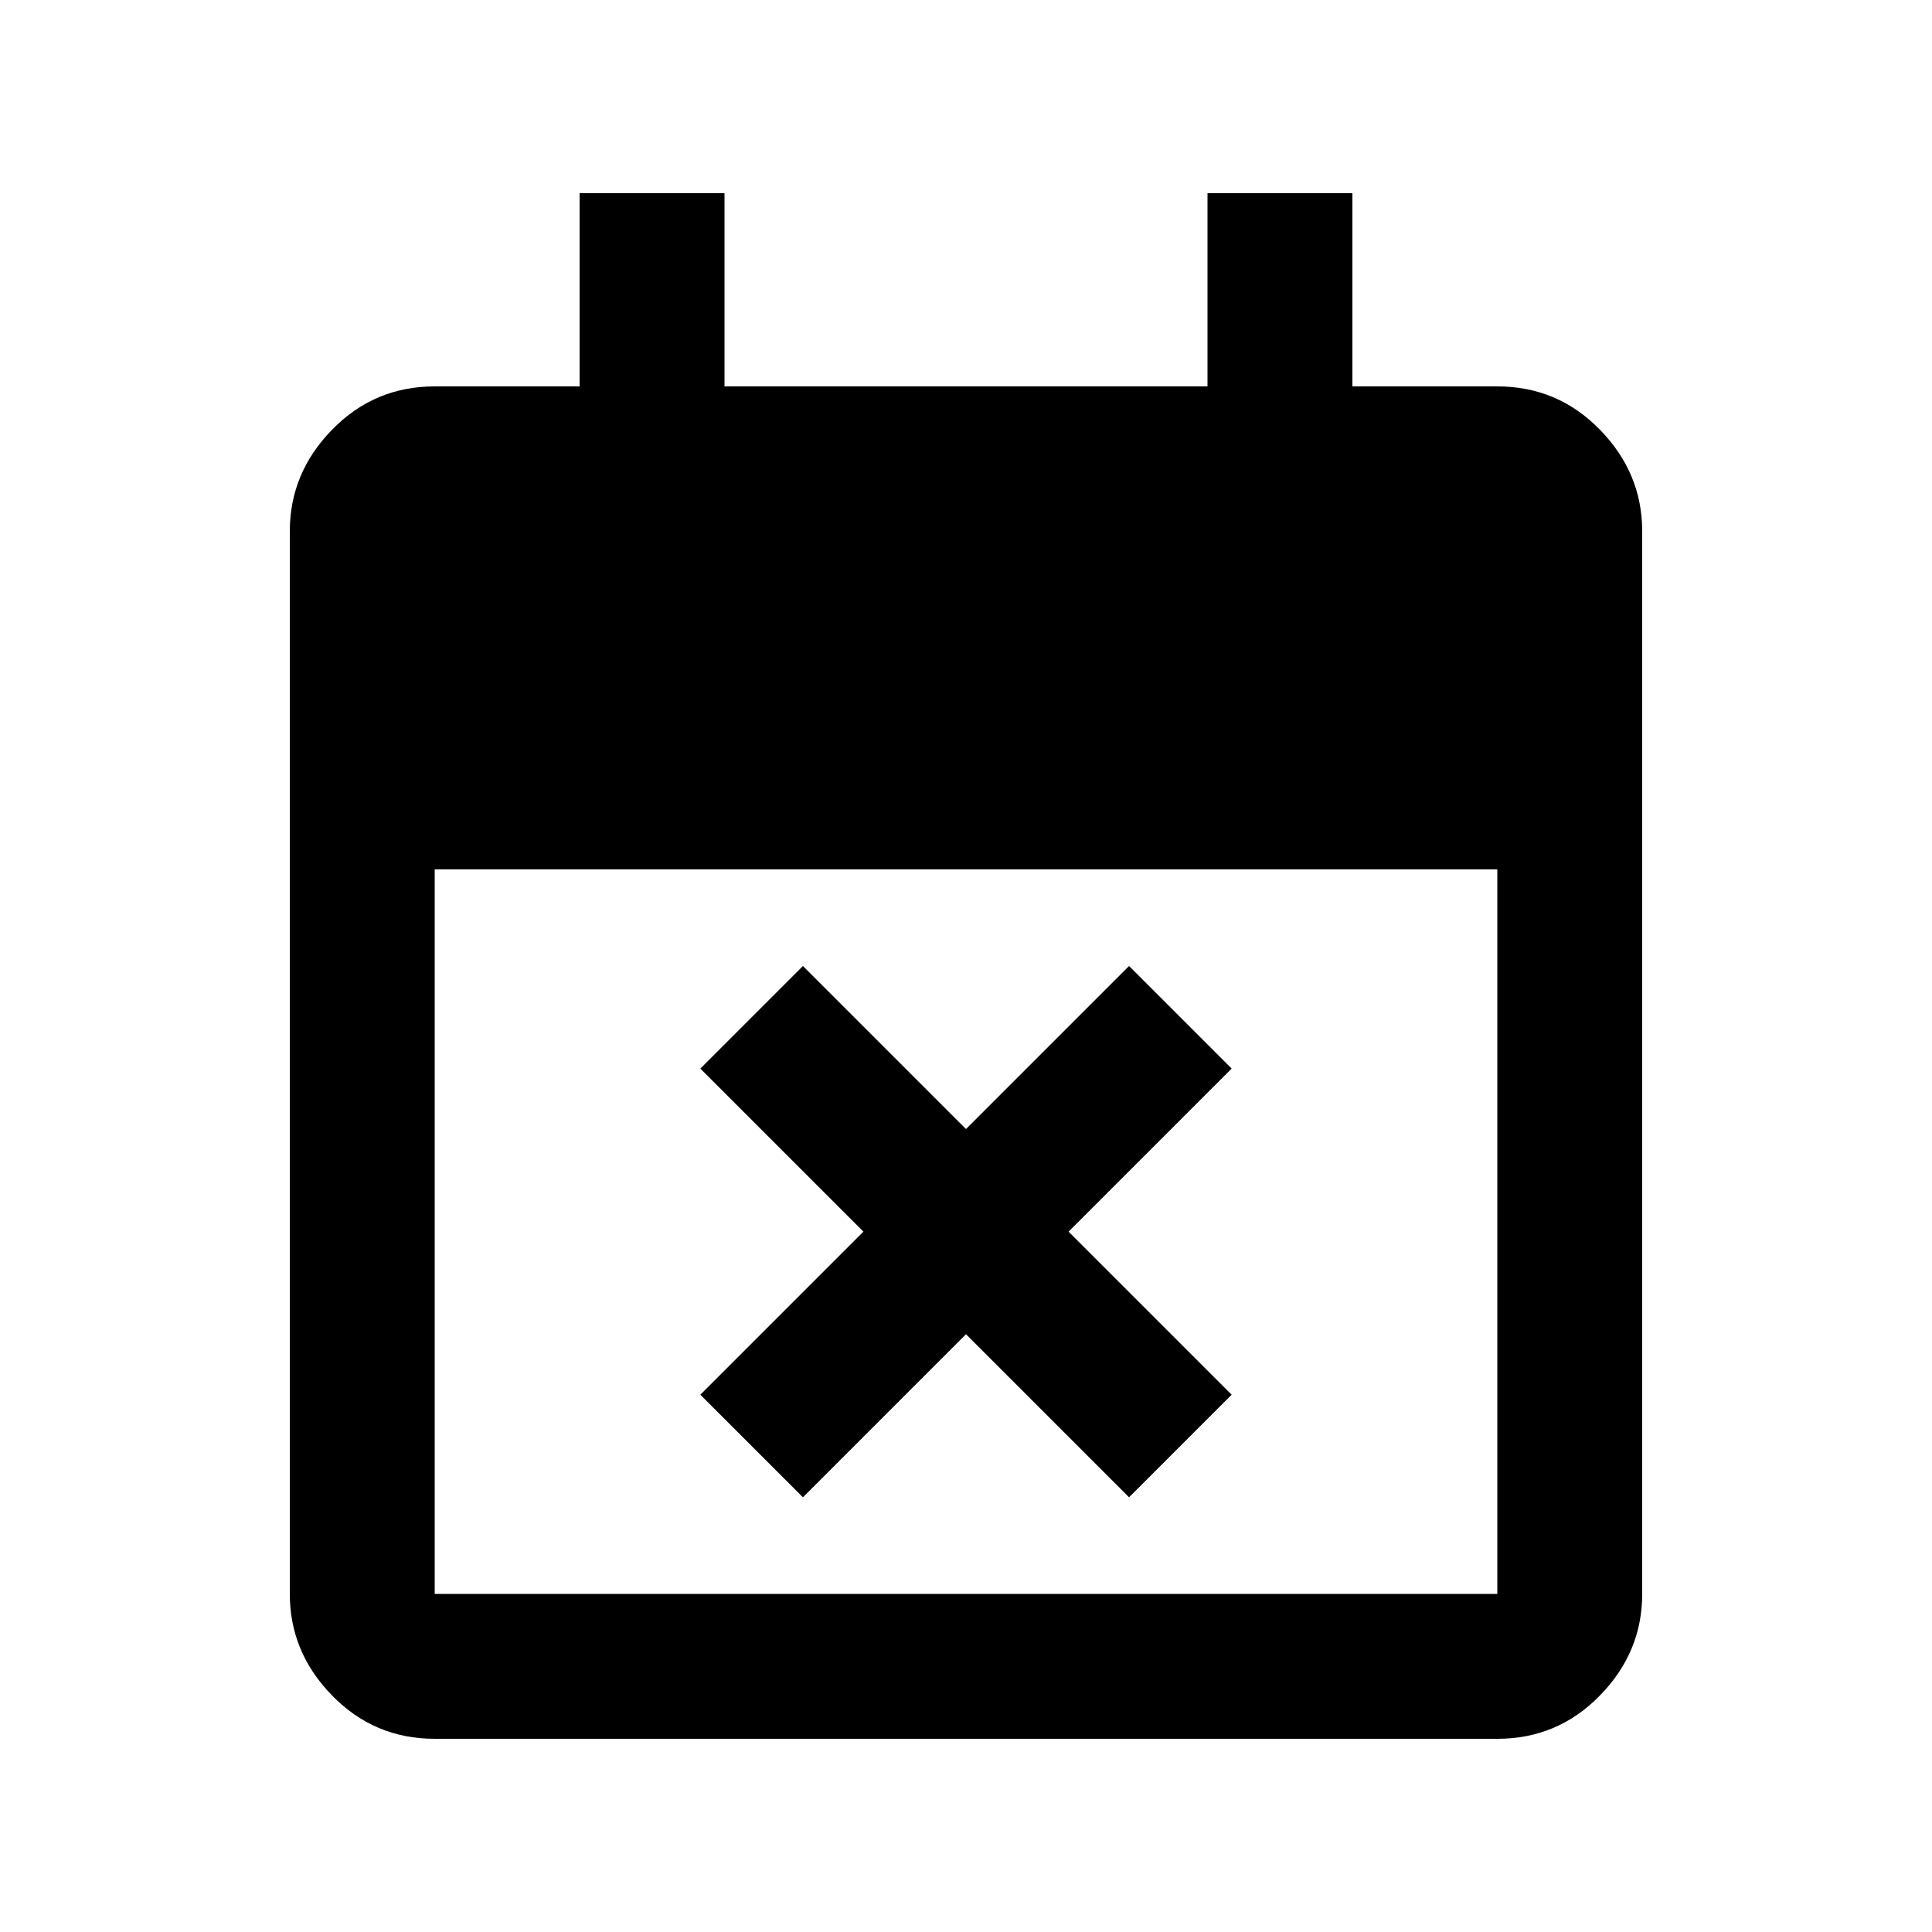 <svg xmlns="http://www.w3.org/2000/svg" viewBox="0 0 20 20"><path d="M8.312 15.5 7.25 14.438l1.688-1.688-1.688-1.688L8.312 10 10 11.688 11.688 10l1.062 1.062-1.688 1.688 1.688 1.688-1.062 1.062L10 13.812ZM4.5 18q-.625 0-1.062-.448Q3 17.104 3 16.5v-11q0-.604.438-1.052Q3.875 4 4.5 4H6V2h1.5v2h5V2H14v2h1.5q.625 0 1.062.448Q17 4.896 17 5.5v11q0 .604-.438 1.052Q16.125 18 15.5 18Zm0-1.5h11V9h-11v7.5Z"/></svg>
